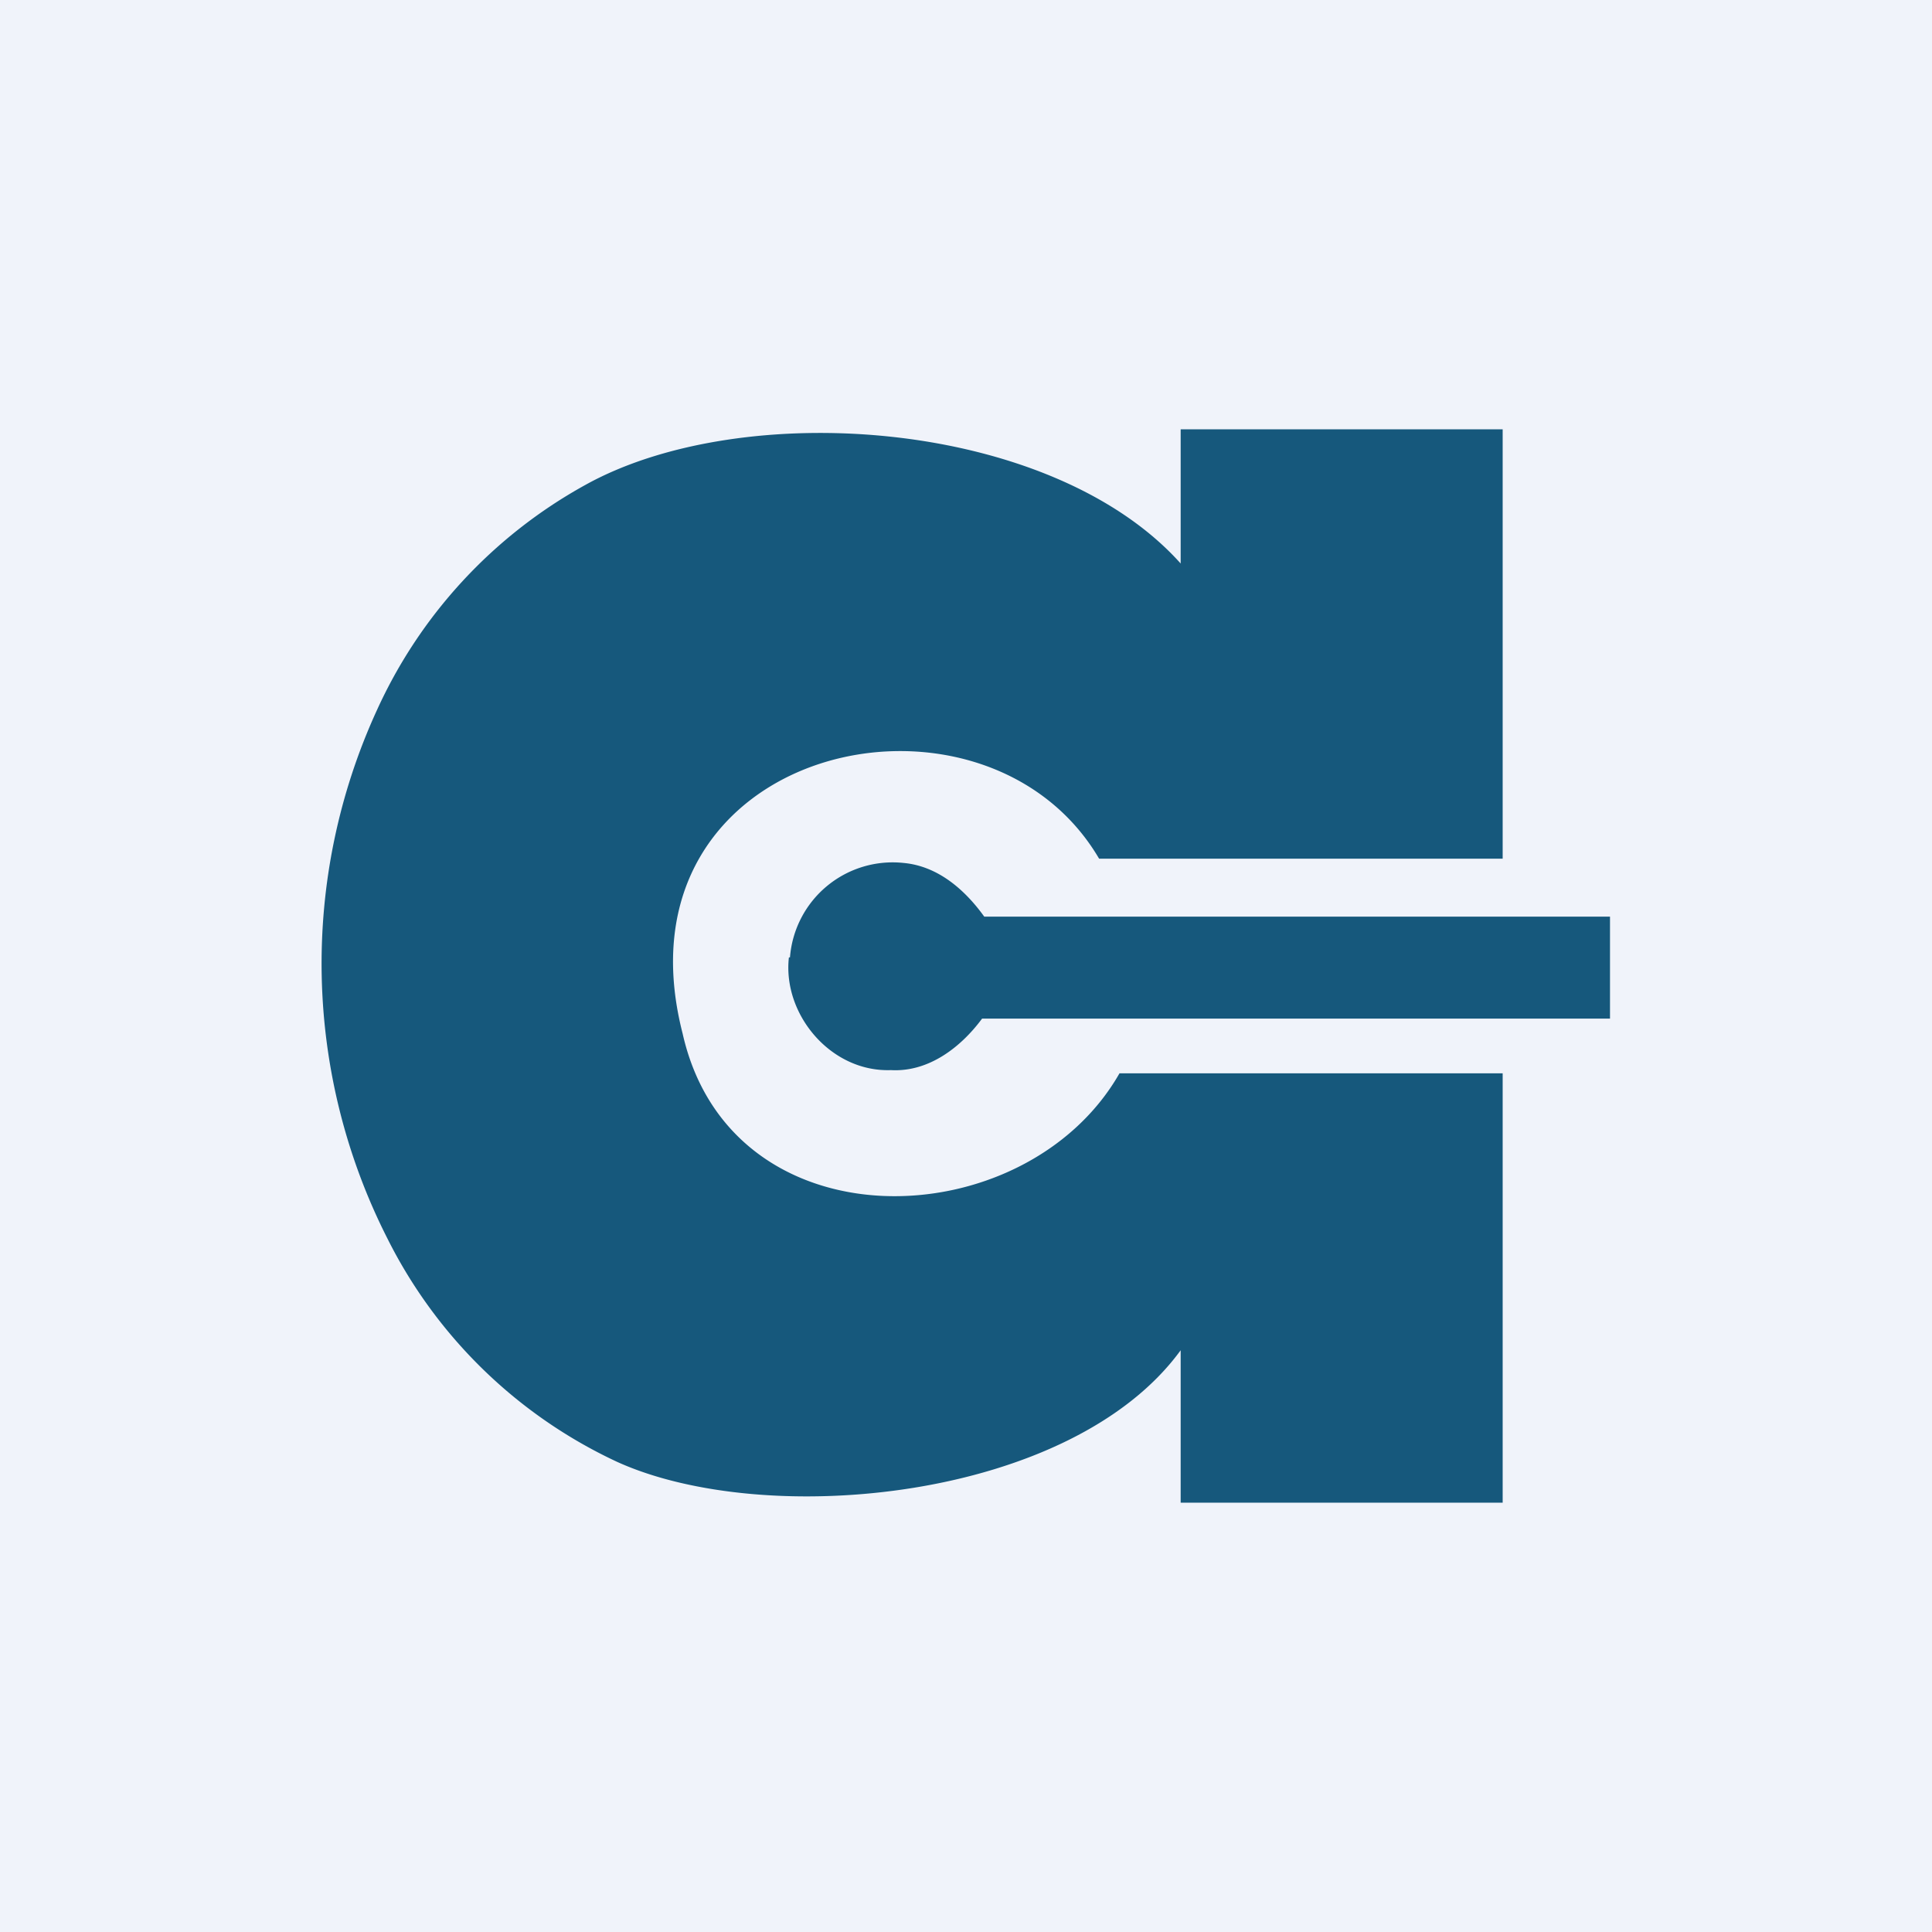 <!-- by TradingView --><svg width="18" height="18" viewBox="0 0 18 18" xmlns="http://www.w3.org/2000/svg"><path fill="#F0F3FA" d="M0 0h18v18H0z"/><path d="M5.45 4.52c1.47-.82 4.34-.62 5.55.73V4h3v4h-3.76C9.16 6.16 5.67 6.94 6.36 9.63c.45 2 3.19 1.91 4.07.37H14v4h-3v-1.42c-1.02 1.4-3.86 1.67-5.25 1.04a4.53 4.53 0 0 1-2.14-2.08 5.66 5.66 0 0 1-.1-4.92 4.54 4.54 0 0 1 1.94-2.1Zm1.91 4.4a.96.96 0 0 1 1.06-.88c.32.03.57.25.75.5H15v.95H9.15c-.2.27-.5.5-.85.48-.56.02-1.01-.52-.95-1.05Z" fill="#16587C"/></svg>